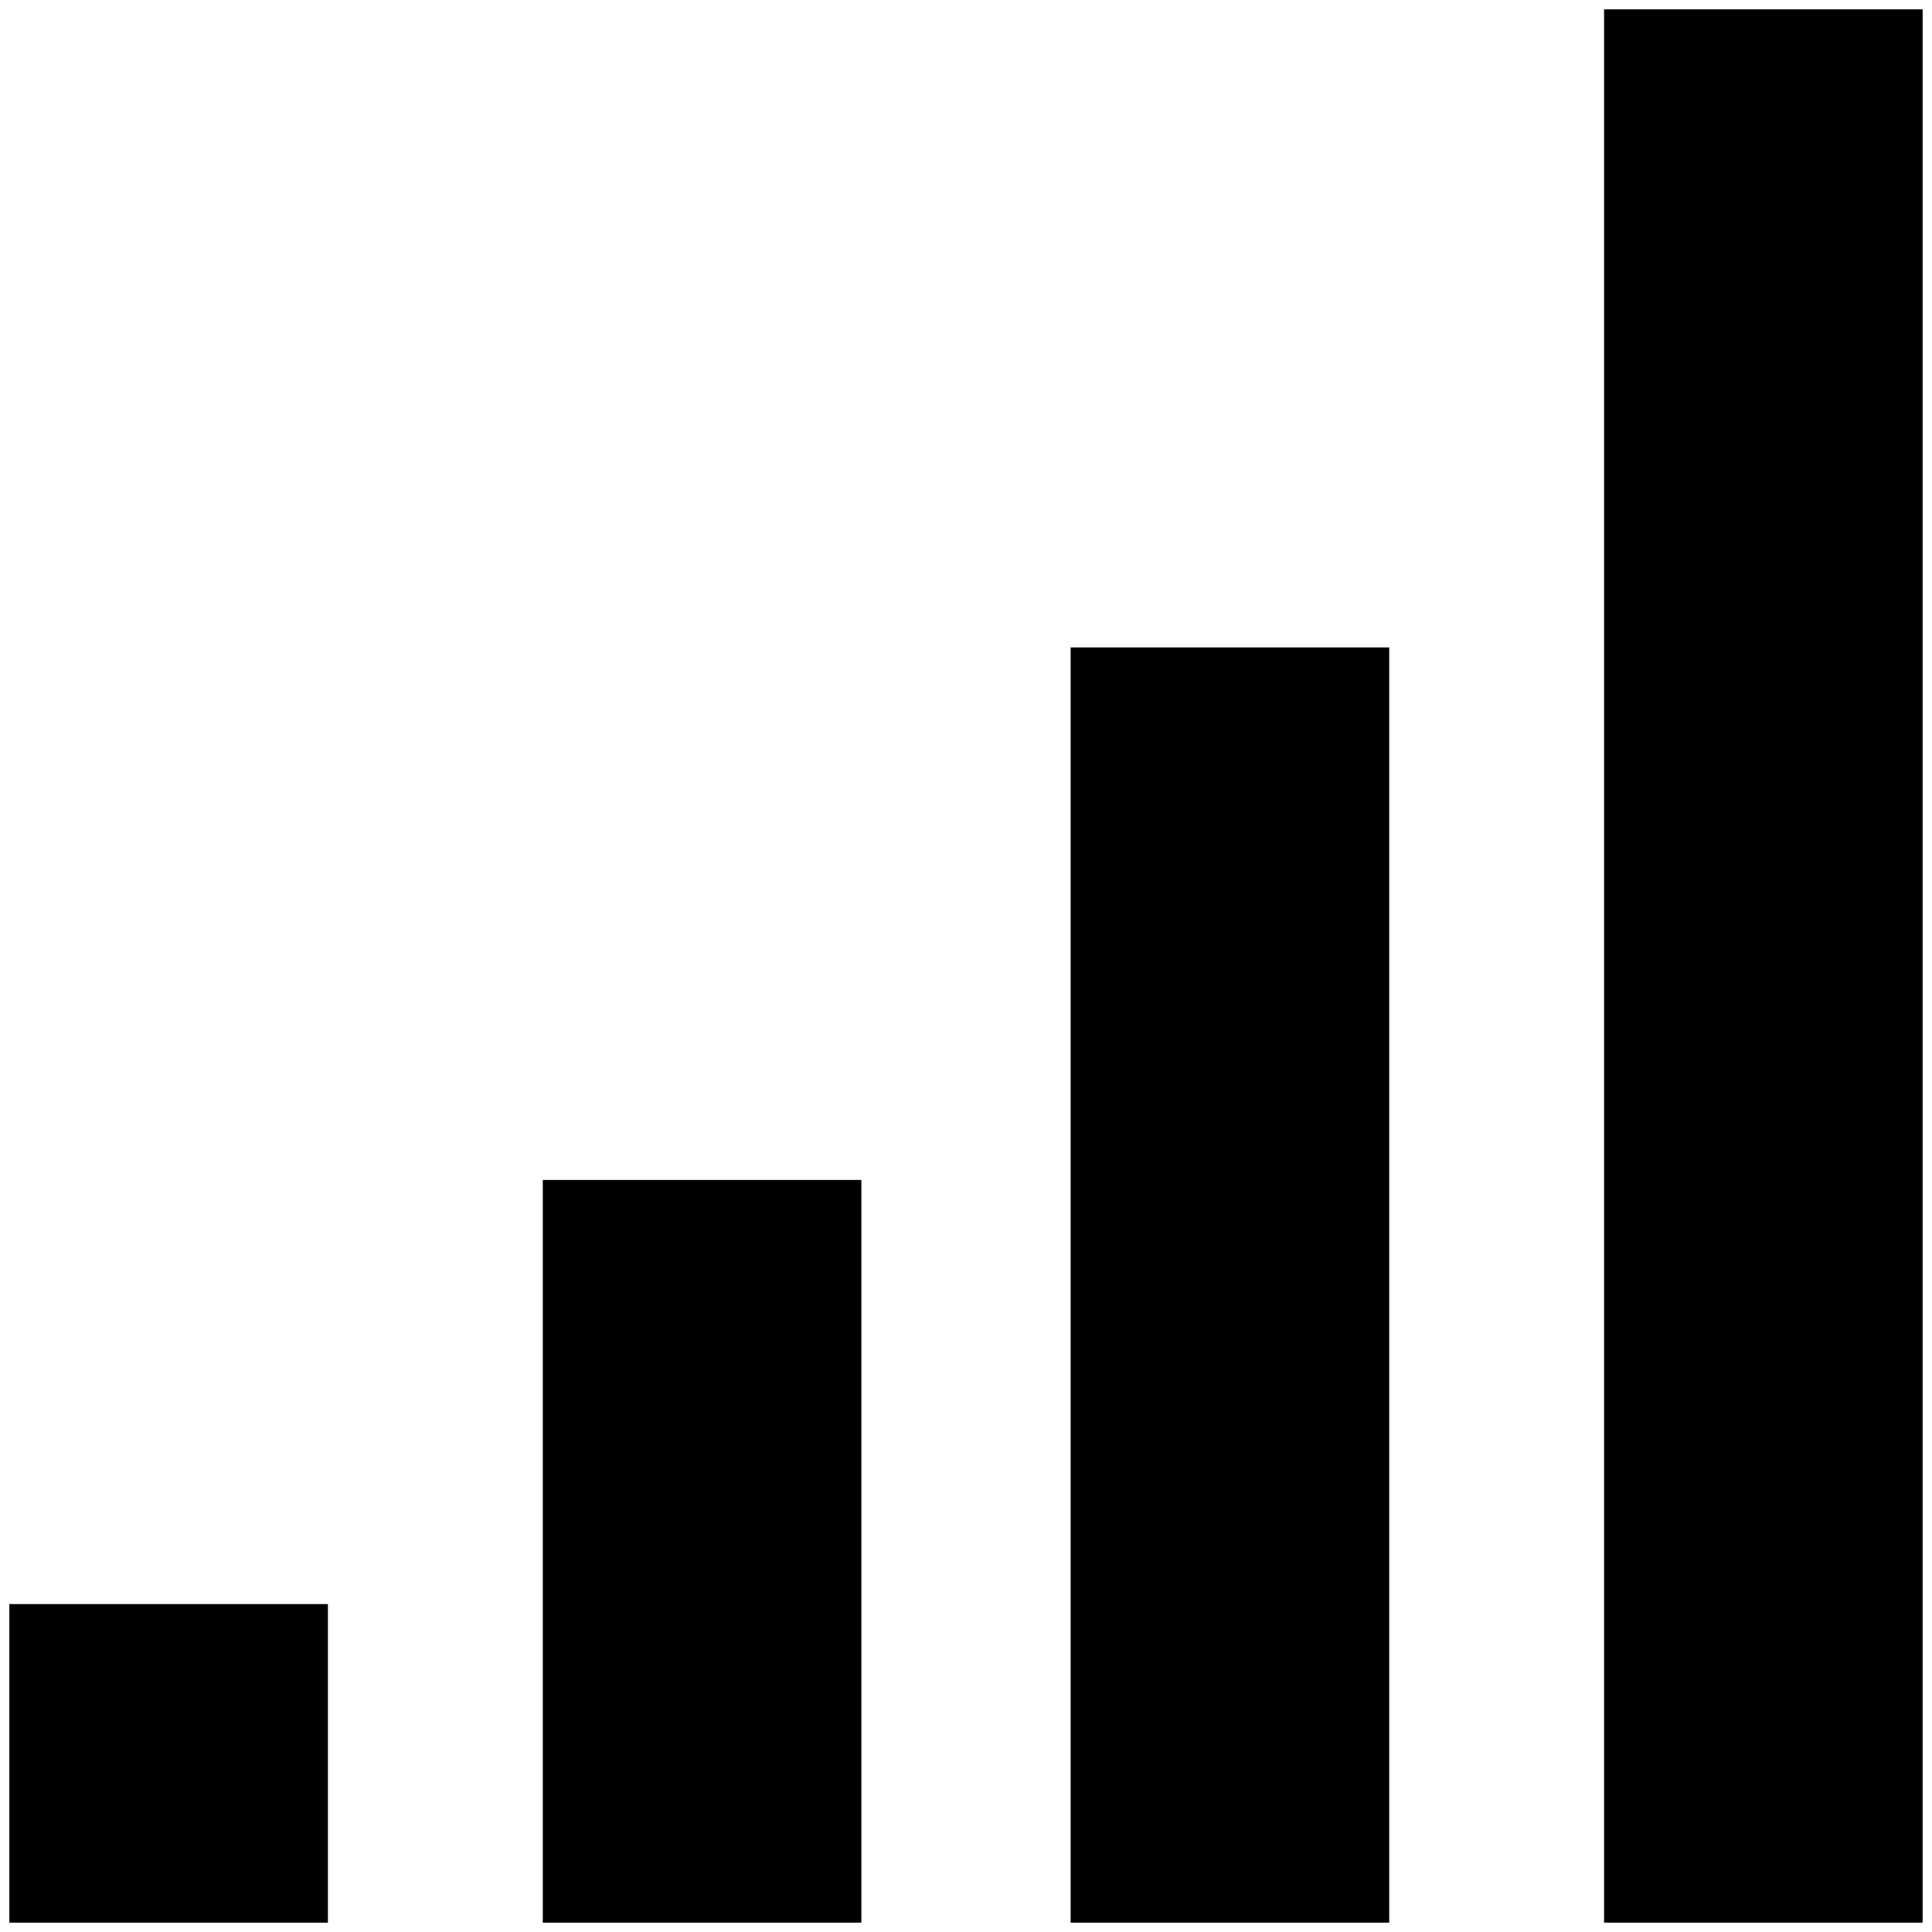 <?xml version="1.0" standalone="no"?>
<!DOCTYPE svg PUBLIC "-//W3C//DTD SVG 1.1//EN" "http://www.w3.org/Graphics/SVG/1.1/DTD/svg11.dtd" >
<svg xmlns="http://www.w3.org/2000/svg" xmlns:xlink="http://www.w3.org/1999/xlink" version="1.1" width="2048" height="2048" viewBox="-10 0 2068 2048">
   <path fill="currentColor"
d="M0 2048h341v-341h-341v341zM571 2048h341v-795h-341v795zM1136 2048h341v-1365h-341v1365zM1707 2048h341v-2048h-341v2048z" />
</svg>
